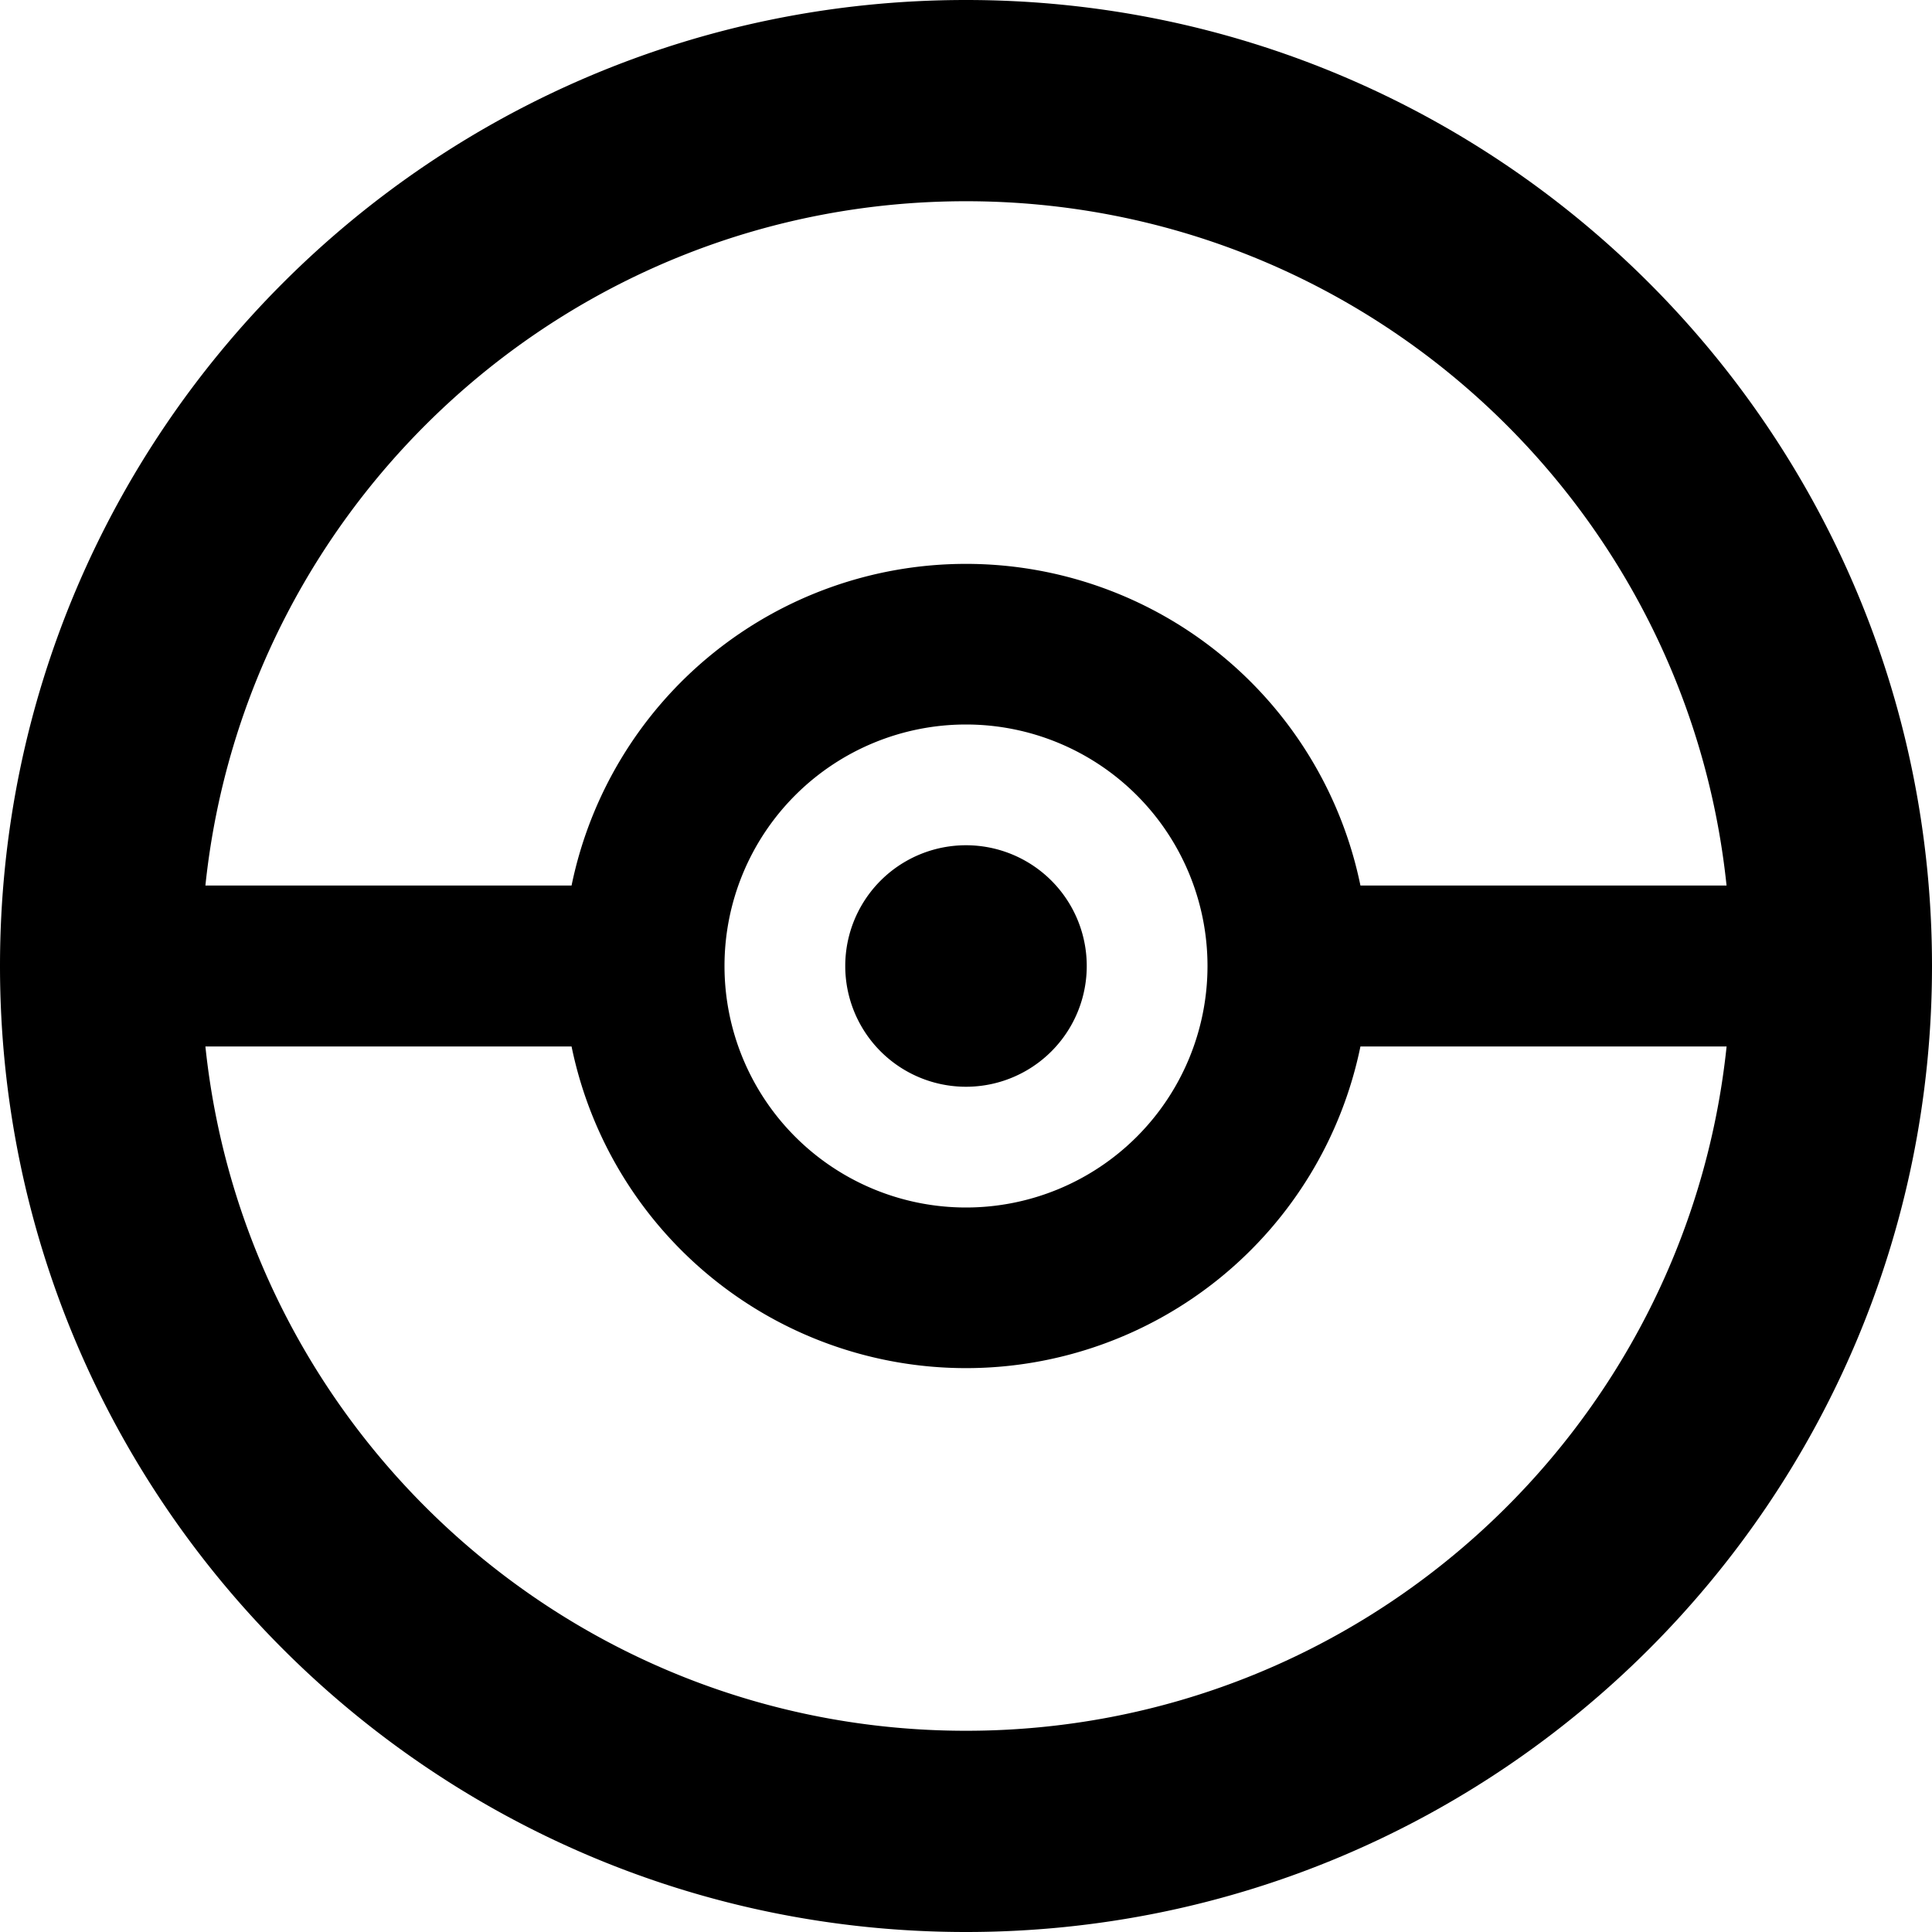 <svg xmlns="http://www.w3.org/2000/svg" viewBox="0 0 38 38"><path d="M19 0c10.493 0 19 8.507 19 19s-8.507 19-19 19S0 29.493 0 19 8.507 0 19 0zm0 3.958c-7.773 0-14.168 5.896-14.96 13.459h7.202a7.92 7.92 0 0 1 15.516 0h7.201C33.17 9.854 26.772 3.958 19 3.958zM4.04 20.583c.792 7.563 7.188 13.459 14.96 13.459 7.773 0 14.168-5.896 14.96-13.459h-7.202a7.92 7.92 0 0 1-15.516 0H4.04zM19 14.25a4.75 4.75 0 1 0 0 9.5 4.75 4.75 0 0 0 0-9.5zm0 2.375a2.375 2.375 0 1 1 0 4.75 2.375 2.375 0 0 1 0-4.75z"/></svg>